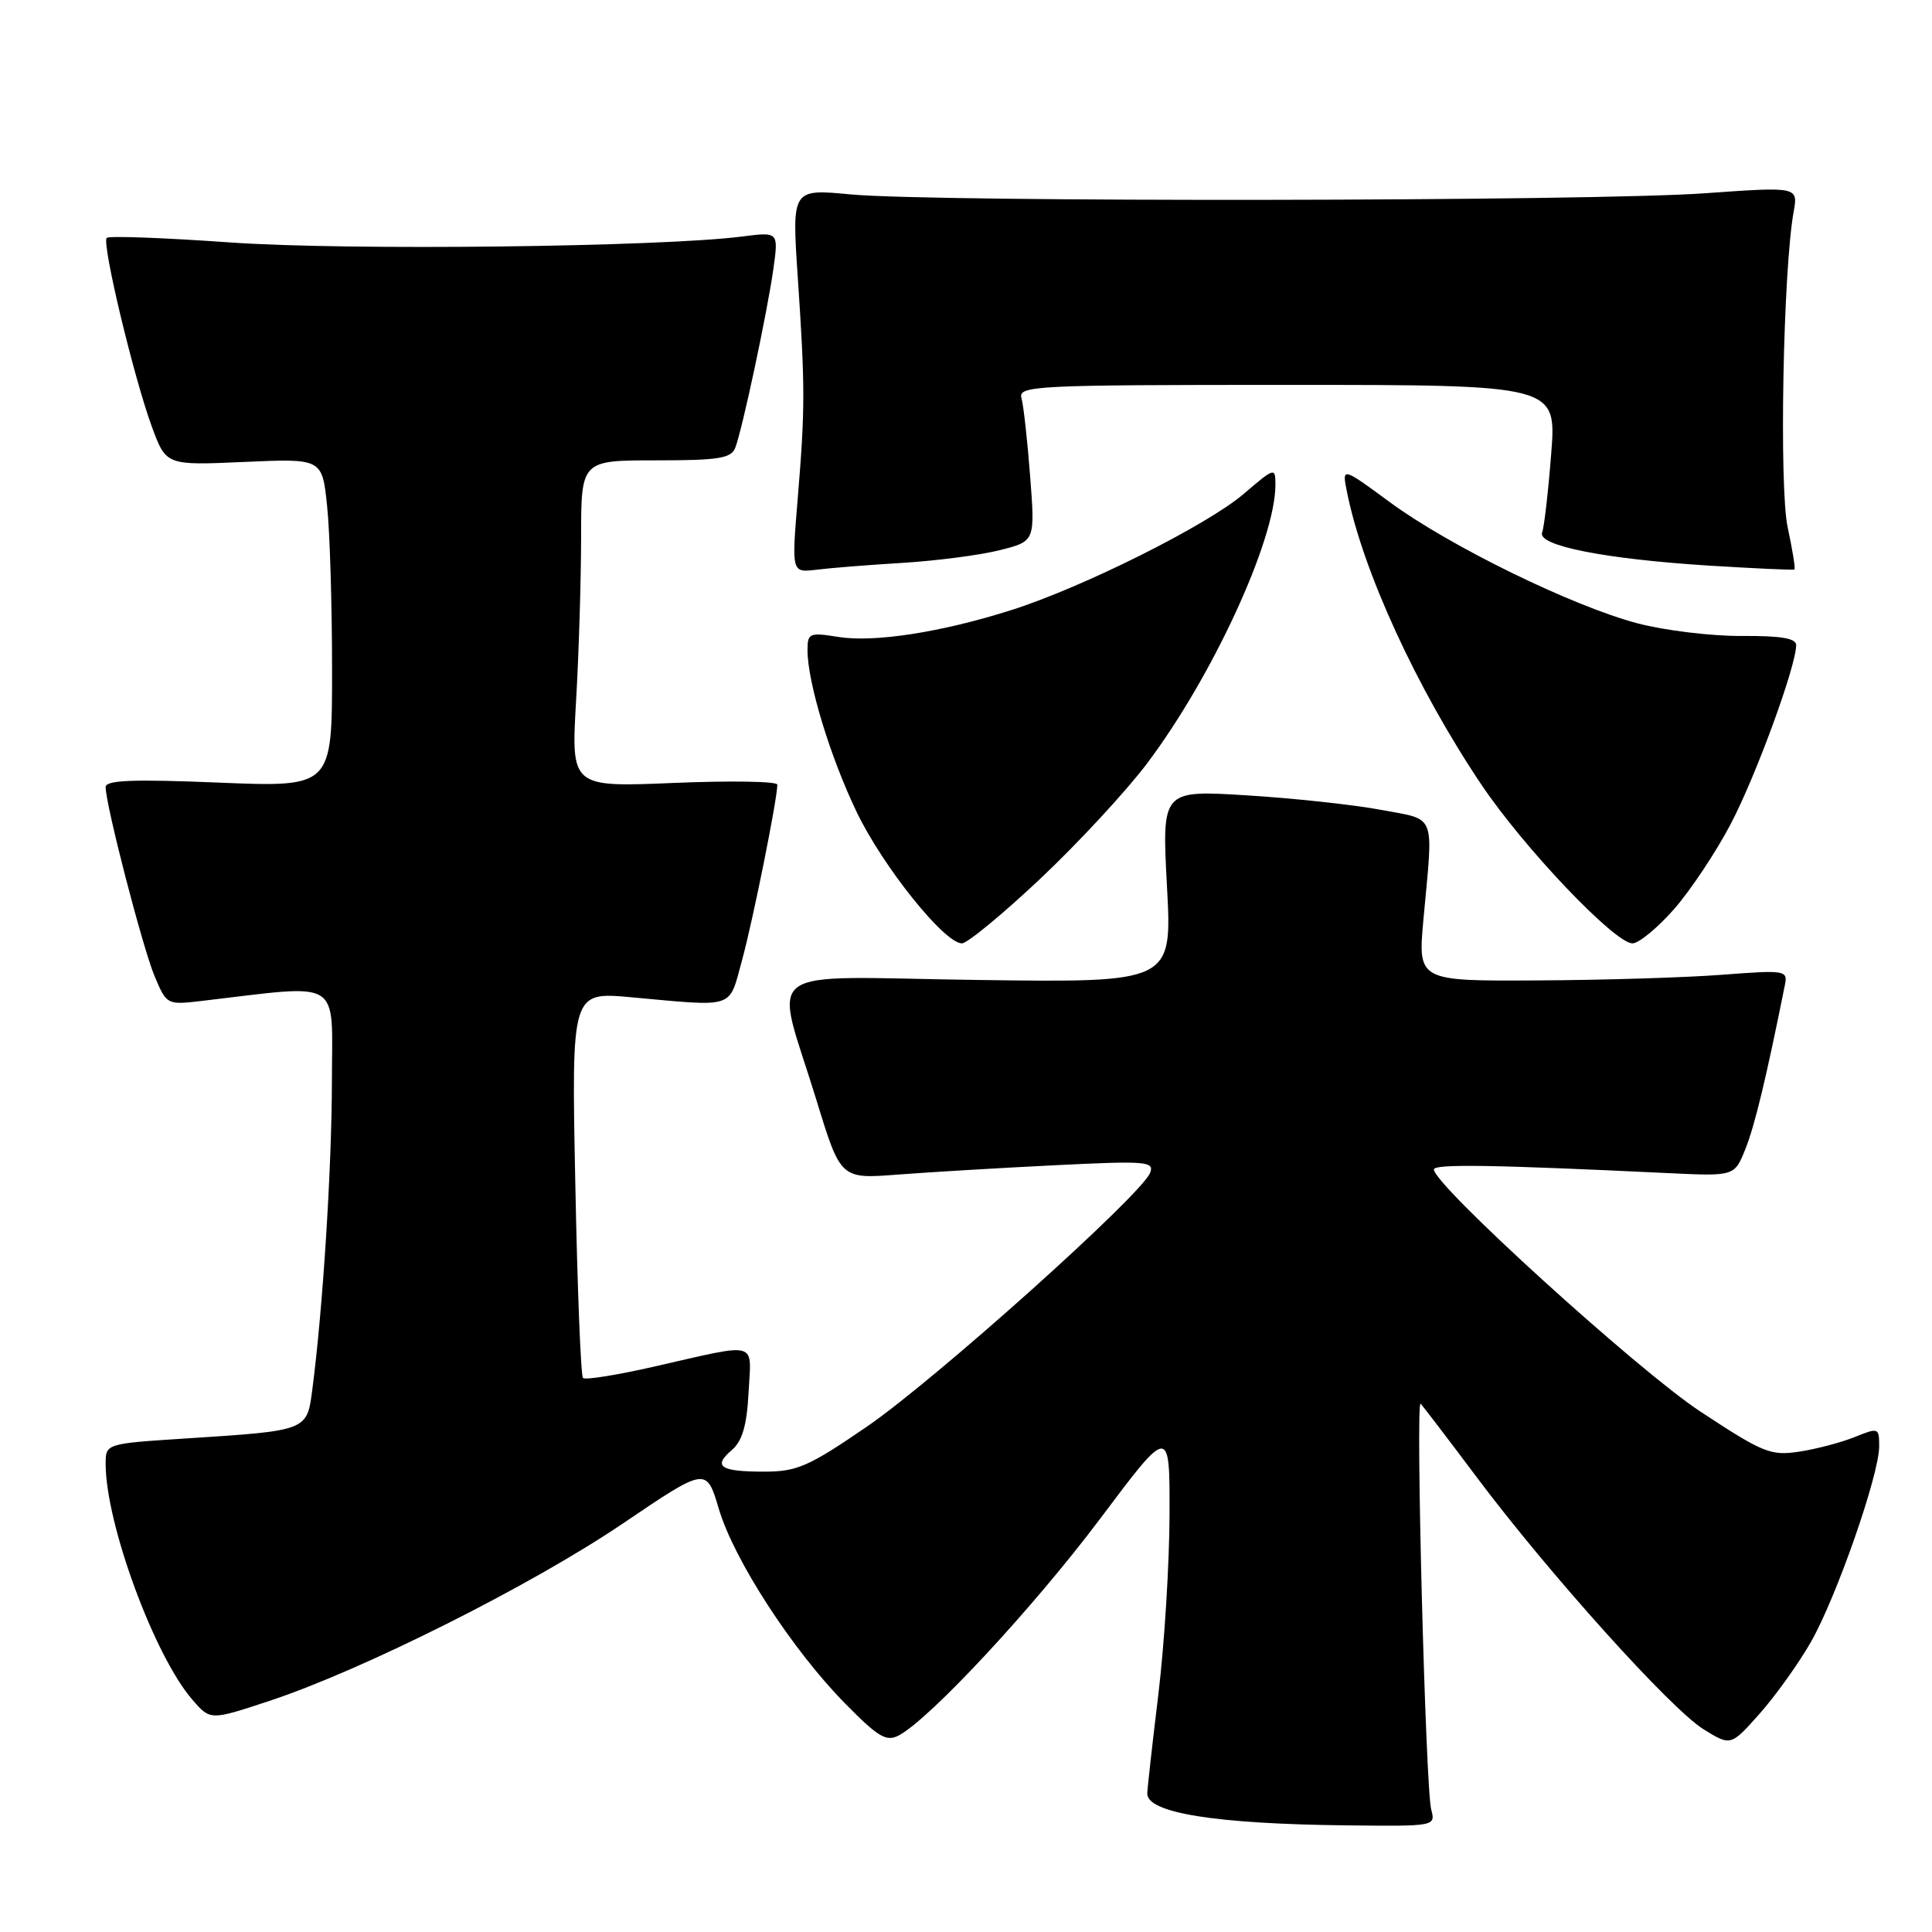 <?xml version="1.0" encoding="UTF-8" standalone="no"?>
<!DOCTYPE svg PUBLIC "-//W3C//DTD SVG 1.1//EN" "http://www.w3.org/Graphics/SVG/1.1/DTD/svg11.dtd" >
<svg xmlns="http://www.w3.org/2000/svg" xmlns:xlink="http://www.w3.org/1999/xlink" version="1.1" viewBox="0 0 256 256">
 <g >
 <path fill="currentColor"
d=" M 189.64 239.75 C 188.89 236.90 187.55 185.33 188.24 186.00 C 188.52 186.28 191.86 190.65 195.66 195.72 C 205.21 208.47 221.40 226.46 225.73 229.14 C 229.34 231.37 229.34 231.37 233.17 227.06 C 235.28 224.68 238.32 220.43 239.94 217.60 C 243.32 211.69 249.00 195.43 249.00 191.65 C 249.00 189.17 248.91 189.14 245.75 190.42 C 243.96 191.14 240.66 192.01 238.41 192.35 C 234.63 192.93 233.61 192.51 225.28 187.02 C 217.05 181.60 190.00 157.02 190.00 154.96 C 190.00 154.21 197.80 154.33 221.17 155.45 C 229.84 155.86 229.84 155.86 231.30 152.18 C 232.53 149.10 234.08 142.63 236.51 130.50 C 236.90 128.58 236.56 128.52 228.21 129.16 C 223.42 129.53 212.38 129.87 203.68 129.91 C 187.86 130.00 187.86 130.00 188.62 121.75 C 189.93 107.50 190.41 108.71 183.00 107.31 C 179.43 106.64 171.43 105.77 165.23 105.39 C 153.95 104.69 153.95 104.69 154.63 117.45 C 155.32 130.20 155.32 130.20 129.58 129.85 C 99.93 129.45 102.58 127.47 108.21 145.86 C 111.39 156.22 111.39 156.22 118.94 155.64 C 123.10 155.32 132.47 154.76 139.77 154.40 C 151.87 153.80 152.98 153.89 152.40 155.40 C 151.29 158.30 123.87 182.87 114.85 189.05 C 107.14 194.33 105.61 195.00 101.25 195.00 C 95.42 195.00 94.42 194.32 96.98 192.13 C 98.36 190.94 98.96 188.88 99.19 184.50 C 99.55 177.57 100.72 177.89 86.64 181.09 C 81.77 182.20 77.54 182.88 77.25 182.59 C 76.96 182.30 76.50 170.67 76.23 156.74 C 75.72 131.42 75.72 131.42 83.61 132.14 C 97.58 133.41 96.53 133.76 98.32 127.25 C 99.76 121.99 103.00 105.89 103.00 103.97 C 103.00 103.53 96.85 103.43 89.34 103.74 C 75.68 104.31 75.68 104.31 76.33 92.91 C 76.70 86.63 76.99 76.89 77.00 71.25 C 77.00 61.00 77.00 61.00 86.89 61.00 C 95.24 61.00 96.89 60.74 97.43 59.32 C 98.37 56.88 101.68 41.33 102.48 35.61 C 103.16 30.72 103.16 30.72 98.33 31.34 C 87.48 32.73 45.92 33.21 30.58 32.13 C 21.83 31.51 14.43 31.23 14.14 31.52 C 13.46 32.21 17.73 50.05 20.14 56.59 C 22.02 61.67 22.02 61.67 32.35 61.21 C 42.69 60.75 42.69 60.75 43.34 67.02 C 43.71 70.47 44.00 80.27 44.00 88.80 C 44.00 104.31 44.00 104.31 29.00 103.70 C 17.59 103.23 14.00 103.37 14.00 104.29 C 14.00 106.66 18.90 125.57 20.48 129.34 C 22.09 133.16 22.12 133.17 26.80 132.62 C 45.54 130.42 44.00 129.47 43.98 143.15 C 43.97 154.72 42.77 173.55 41.38 184.15 C 40.66 189.61 40.80 189.56 24.55 190.61 C 14.00 191.29 14.00 191.29 14.00 193.99 C 14.00 201.88 20.46 219.45 25.50 225.23 C 27.87 227.97 27.87 227.97 35.69 225.38 C 48.02 221.31 70.49 210.03 82.55 201.86 C 93.60 194.38 93.60 194.38 95.25 199.94 C 97.26 206.71 105.02 218.66 112.00 225.74 C 116.40 230.21 117.45 230.83 119.12 229.94 C 123.28 227.71 136.98 212.95 145.79 201.22 C 155.00 188.94 155.00 188.94 154.97 200.72 C 154.95 207.20 154.29 217.90 153.49 224.50 C 152.69 231.10 152.03 237.01 152.02 237.64 C 151.97 240.22 161.05 241.68 178.37 241.87 C 190.21 242.00 190.23 242.00 189.64 239.75 Z  M 137.84 116.44 C 142.84 111.73 149.20 104.86 151.97 101.19 C 160.65 89.67 169.00 71.55 169.00 64.24 C 169.00 61.90 168.90 61.93 164.79 65.45 C 159.92 69.61 143.47 77.84 134.00 80.84 C 124.75 83.78 115.85 85.16 111.09 84.40 C 107.25 83.78 107.00 83.89 107.00 86.16 C 107.00 90.42 110.00 100.29 113.52 107.61 C 117.00 114.84 125.14 125.00 127.46 125.00 C 128.17 125.00 132.84 121.15 137.84 116.44 Z  M 221.79 120.50 C 223.97 118.02 227.35 112.95 229.31 109.22 C 232.66 102.85 238.00 88.26 238.00 85.48 C 238.00 84.57 235.95 84.23 230.75 84.27 C 226.76 84.29 220.57 83.54 217.00 82.60 C 208.37 80.33 192.04 72.34 184.16 66.54 C 177.81 61.87 177.81 61.87 178.48 65.18 C 180.57 75.65 187.72 91.21 196.30 103.98 C 201.93 112.36 213.97 125.00 216.31 125.00 C 217.15 125.00 219.61 122.97 221.79 120.50 Z  M 119.65 74.58 C 124.14 74.30 129.91 73.55 132.48 72.90 C 137.16 71.72 137.16 71.72 136.50 63.11 C 136.14 58.38 135.62 53.71 135.35 52.75 C 134.90 51.11 137.05 51.00 170.56 51.00 C 206.26 51.00 206.26 51.00 205.54 60.14 C 205.15 65.17 204.61 69.86 204.34 70.56 C 203.67 72.30 212.68 74.08 226.50 74.95 C 232.55 75.32 237.62 75.56 237.77 75.46 C 237.92 75.37 237.52 72.86 236.88 69.90 C 235.73 64.57 236.27 35.83 237.66 28.11 C 238.27 24.73 238.27 24.73 225.88 25.61 C 210.91 26.69 123.64 26.80 112.71 25.76 C 104.92 25.02 104.92 25.02 105.71 36.76 C 106.69 51.36 106.69 54.13 105.69 66.20 C 104.89 75.89 104.89 75.89 108.19 75.49 C 110.01 75.26 115.17 74.85 119.65 74.58 Z "/>
</g>
</svg>